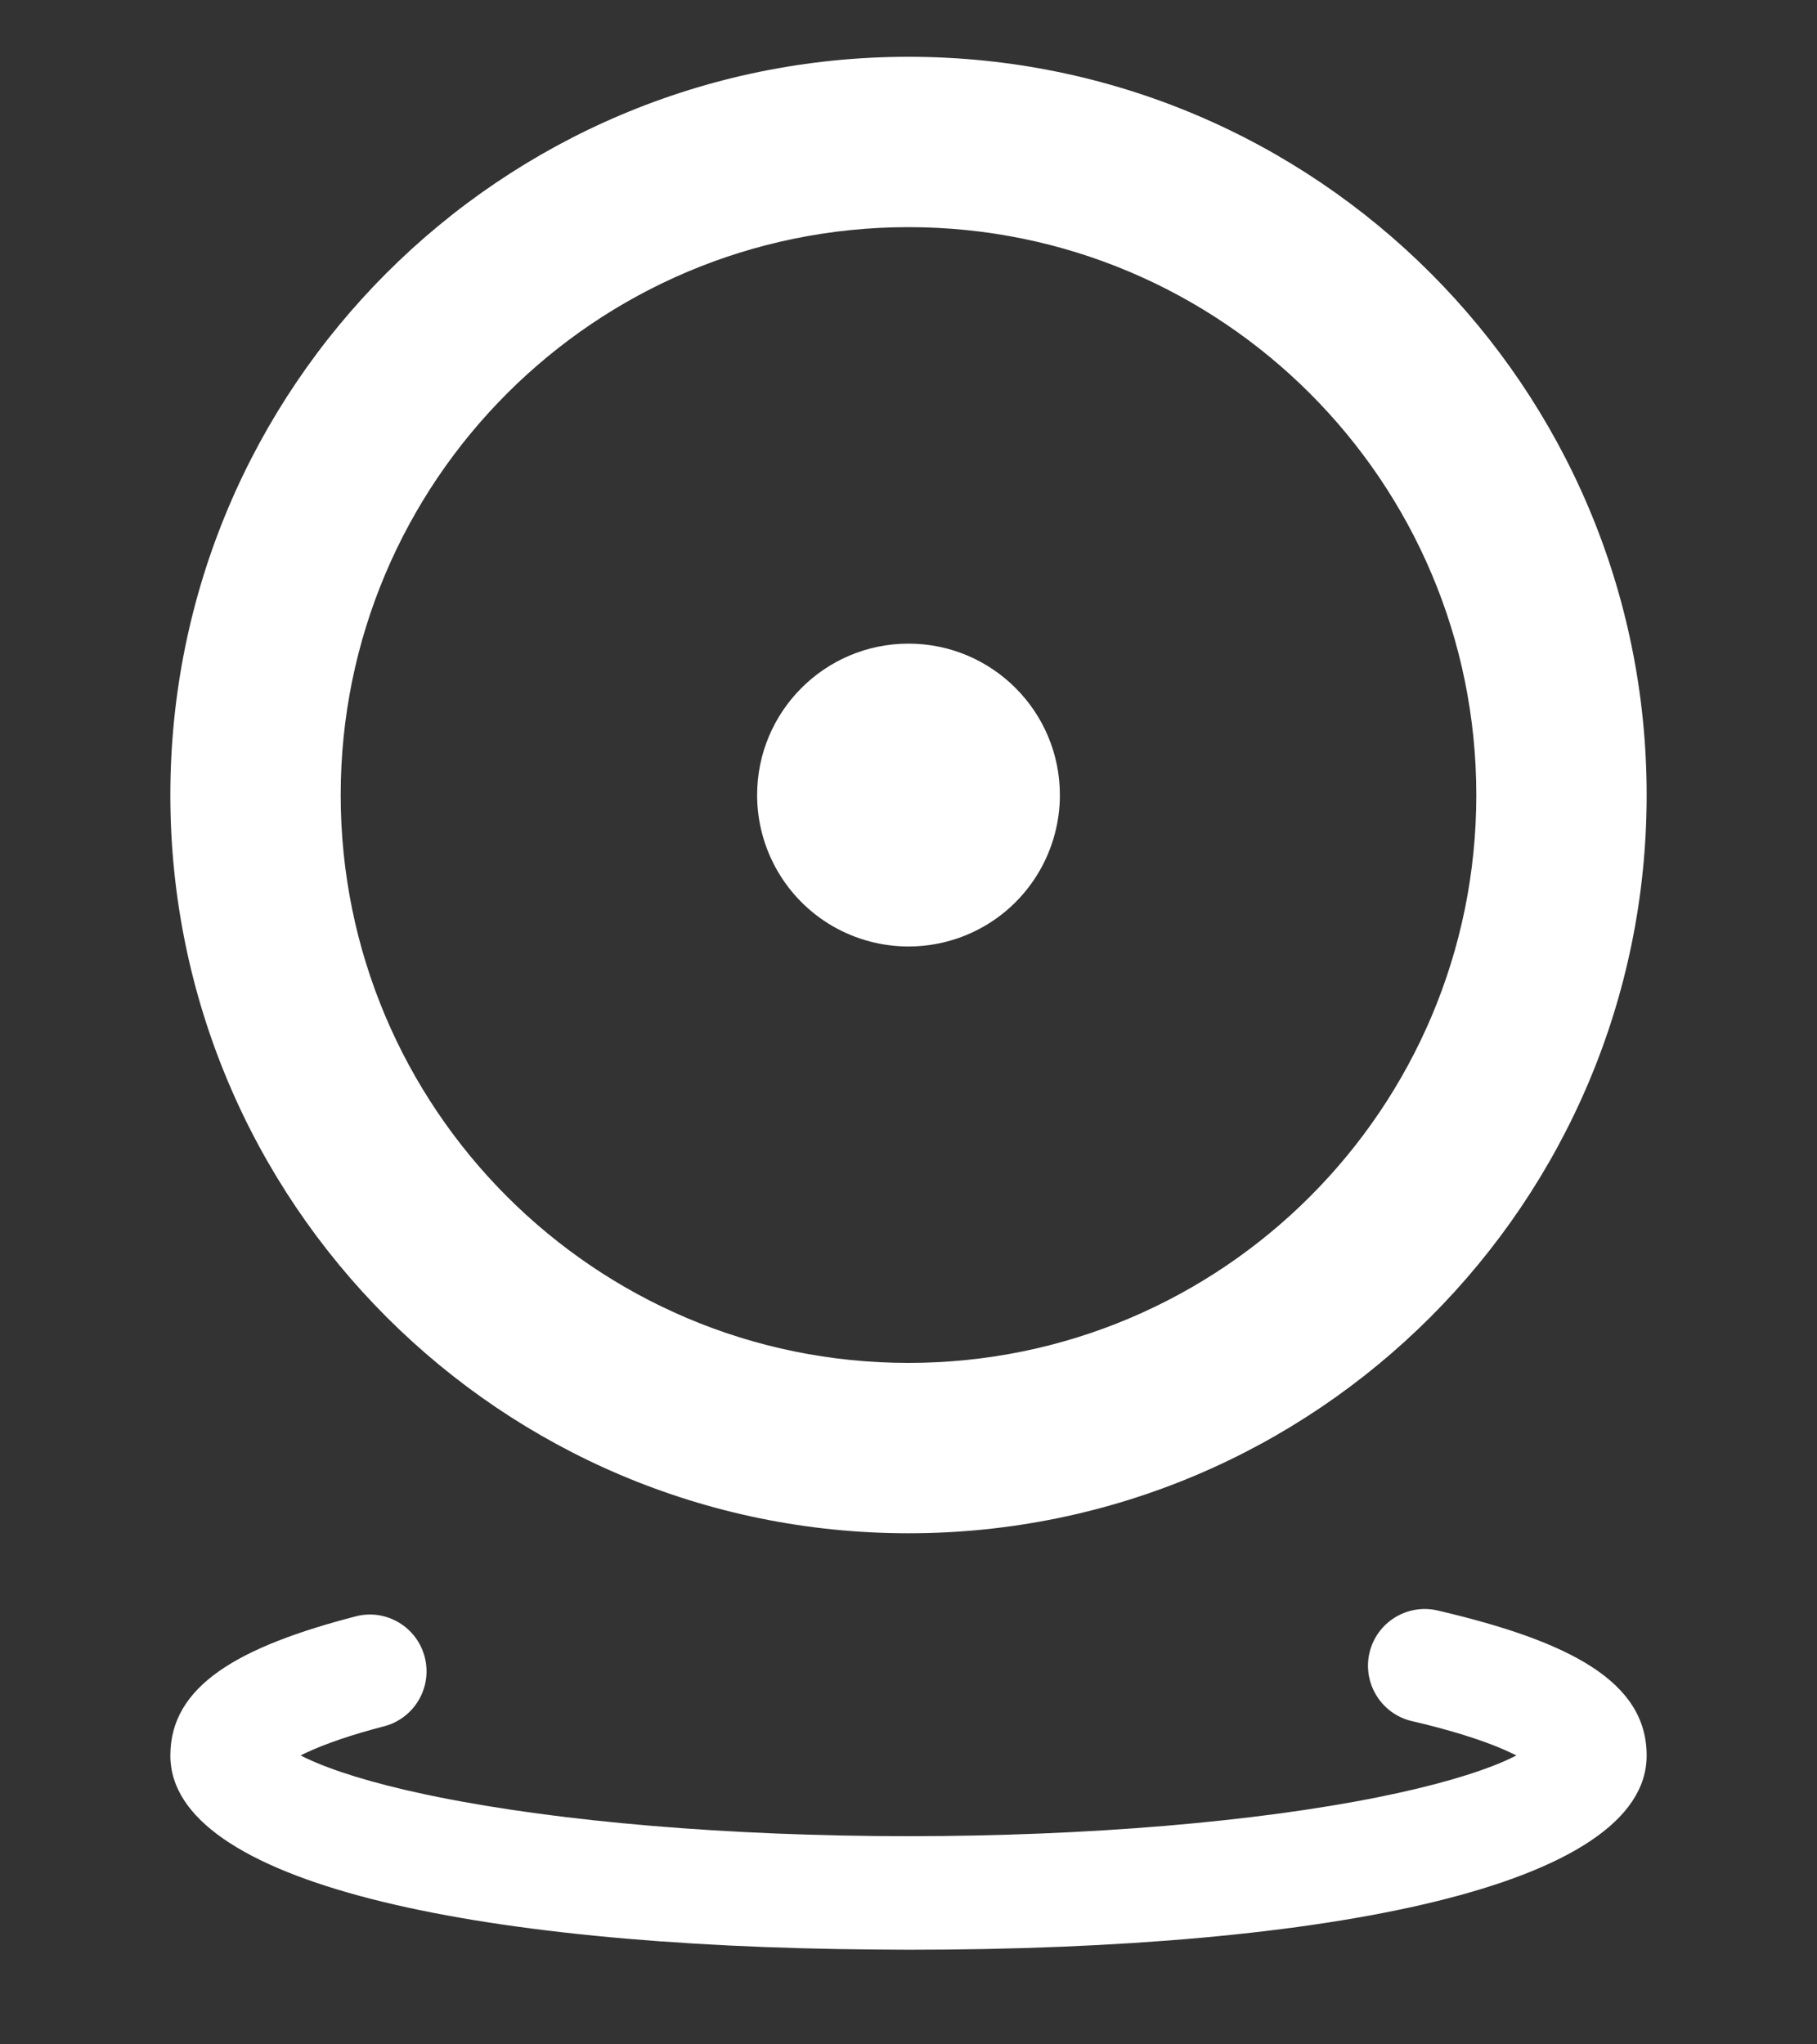 <?xml version="1.0" encoding="UTF-8"?>
<svg width="16px" height="18px" viewBox="0 0 16 18" version="1.1" xmlns="http://www.w3.org/2000/svg" xmlns:xlink="http://www.w3.org/1999/xlink">
    <rect x="0" y="0" width="16" height="18" fill="#333333" stroke="none"/>
    <title>漫游</title>
    <g id="崂山" stroke="none" stroke-width="1" fill="none" fill-rule="evenodd">
        <g id="漫游" transform="translate(-258, -685)" fill-rule="nonzero">
            <g transform="translate(258, 685.5)">
                <rect id="矩形" fill="#000000" opacity="0" x="0" y="1.5" width="16" height="16"></rect>
                <path d="M12.66,13.68 C13.833,13.954 14.5,14.309 14.5,14.957 C14.5,16.104 11.71,16.667 8,16.667 L7.705,16.665 C4.143,16.637 1.5,16.073 1.5,14.957 C1.5,14.343 2.097,13.999 3.142,13.729 C3.406,13.666 3.672,13.827 3.74,14.09 C3.808,14.354 3.653,14.623 3.392,14.697 C3.097,14.773 2.859,14.855 2.688,14.936 L2.647,14.956 L2.687,14.976 C2.925,15.09 3.285,15.201 3.74,15.298 L3.856,15.322 C4.939,15.54 6.418,15.667 8,15.667 C9.582,15.667 11.061,15.54 12.144,15.322 C12.615,15.227 12.992,15.118 13.251,15.005 L13.313,14.976 L13.353,14.956 L13.324,14.942 C13.138,14.851 12.87,14.761 12.535,14.678 L12.433,14.654 C12.164,14.591 11.997,14.322 12.059,14.053 C12.122,13.784 12.391,13.617 12.66,13.68 L12.66,13.68 Z M8,0 C11.59,0 14.5,2.91 14.5,6.5 C14.5,10.09 11.59,13 8,13 C4.41,13 1.5,10.09 1.5,6.5 C1.5,2.91 4.41,0 8,0 Z M8,1.5 C5.239,1.5 3,3.739 3,6.5 C3,9.261 5.239,11.5 8,11.5 C10.761,11.5 13,9.261 13,6.5 C13,3.739 10.761,1.5 8,1.5 Z" id="形状" fill="#FFFFFF"></path>
                <path d="M9.333,6.5 C9.333,6.976 9.079,7.417 8.667,7.655 C8.254,7.893 7.746,7.893 7.333,7.655 C6.921,7.417 6.667,6.976 6.667,6.5 C6.667,5.764 7.264,5.167 8,5.167 C8.736,5.167 9.333,5.764 9.333,6.5" id="路径" fill="#FFFFFF"></path>
            </g>
        </g>
    </g>
</svg>